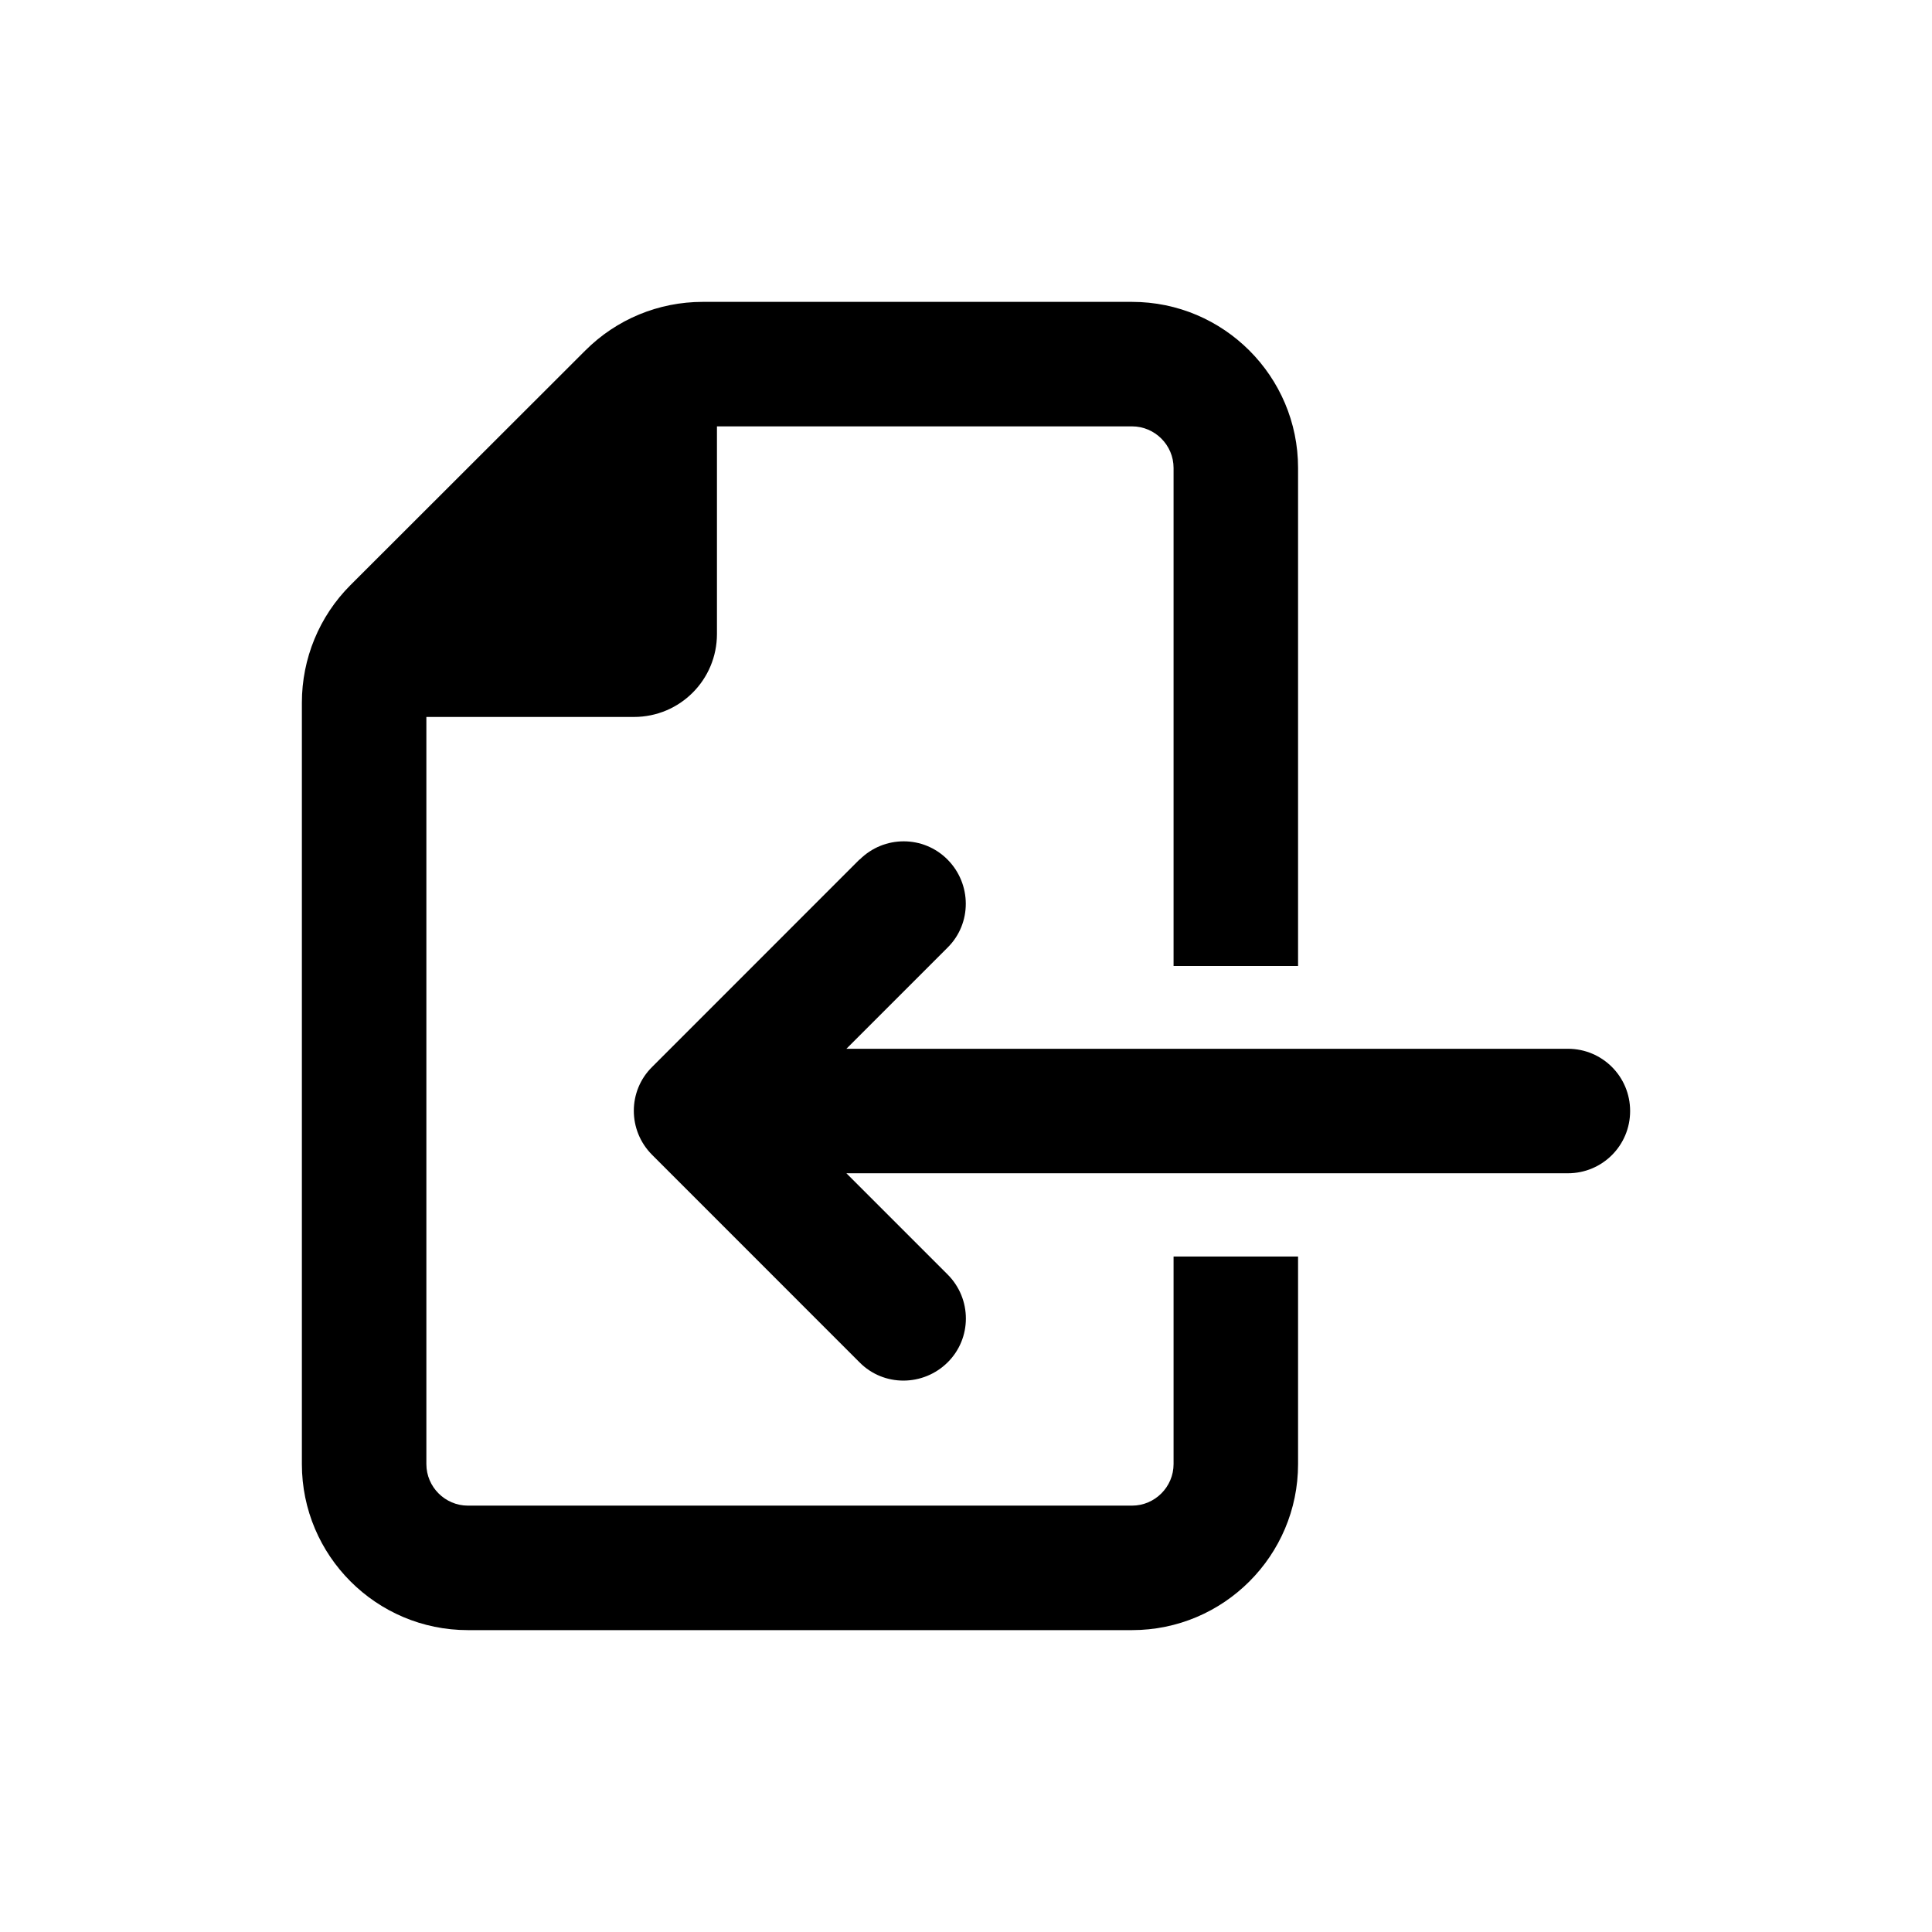 <svg width="32" viewBox="0 0 32 32" fill="currentColor" xmlns="http://www.w3.org/2000/svg">
<path d="M7.75 24.938H18.75C19.128 24.938 19.438 24.628 19.438 24.25V20.812H21.5V24.25C21.5 25.767 20.267 27 18.75 27H7.75C6.233 27 5 25.767 5 24.25V11.639C5 10.908 5.288 10.208 5.804 9.692L9.696 5.804C10.212 5.288 10.908 5 11.639 5H18.75C20.267 5 21.5 6.233 21.5 7.75V16H19.438V7.75C19.438 7.372 19.128 7.062 18.75 7.062H11.875V10.5C11.875 11.261 11.261 11.875 10.5 11.875H7.062V24.25C7.062 24.628 7.372 24.938 7.75 24.938ZM14.238 14.238C14.642 13.834 15.295 13.834 15.695 14.238C16.095 14.642 16.099 15.295 15.695 15.695L14.019 17.371H25.969C26.54 17.371 27 17.831 27 18.402C27 18.973 26.54 19.433 25.969 19.433H14.019L15.695 21.109C16.099 21.513 16.099 22.166 15.695 22.566C15.291 22.965 14.638 22.97 14.238 22.566L10.801 19.128C10.397 18.724 10.397 18.071 10.801 17.672L14.238 14.234V14.238Z" fill="currentColor"/>
</svg>
